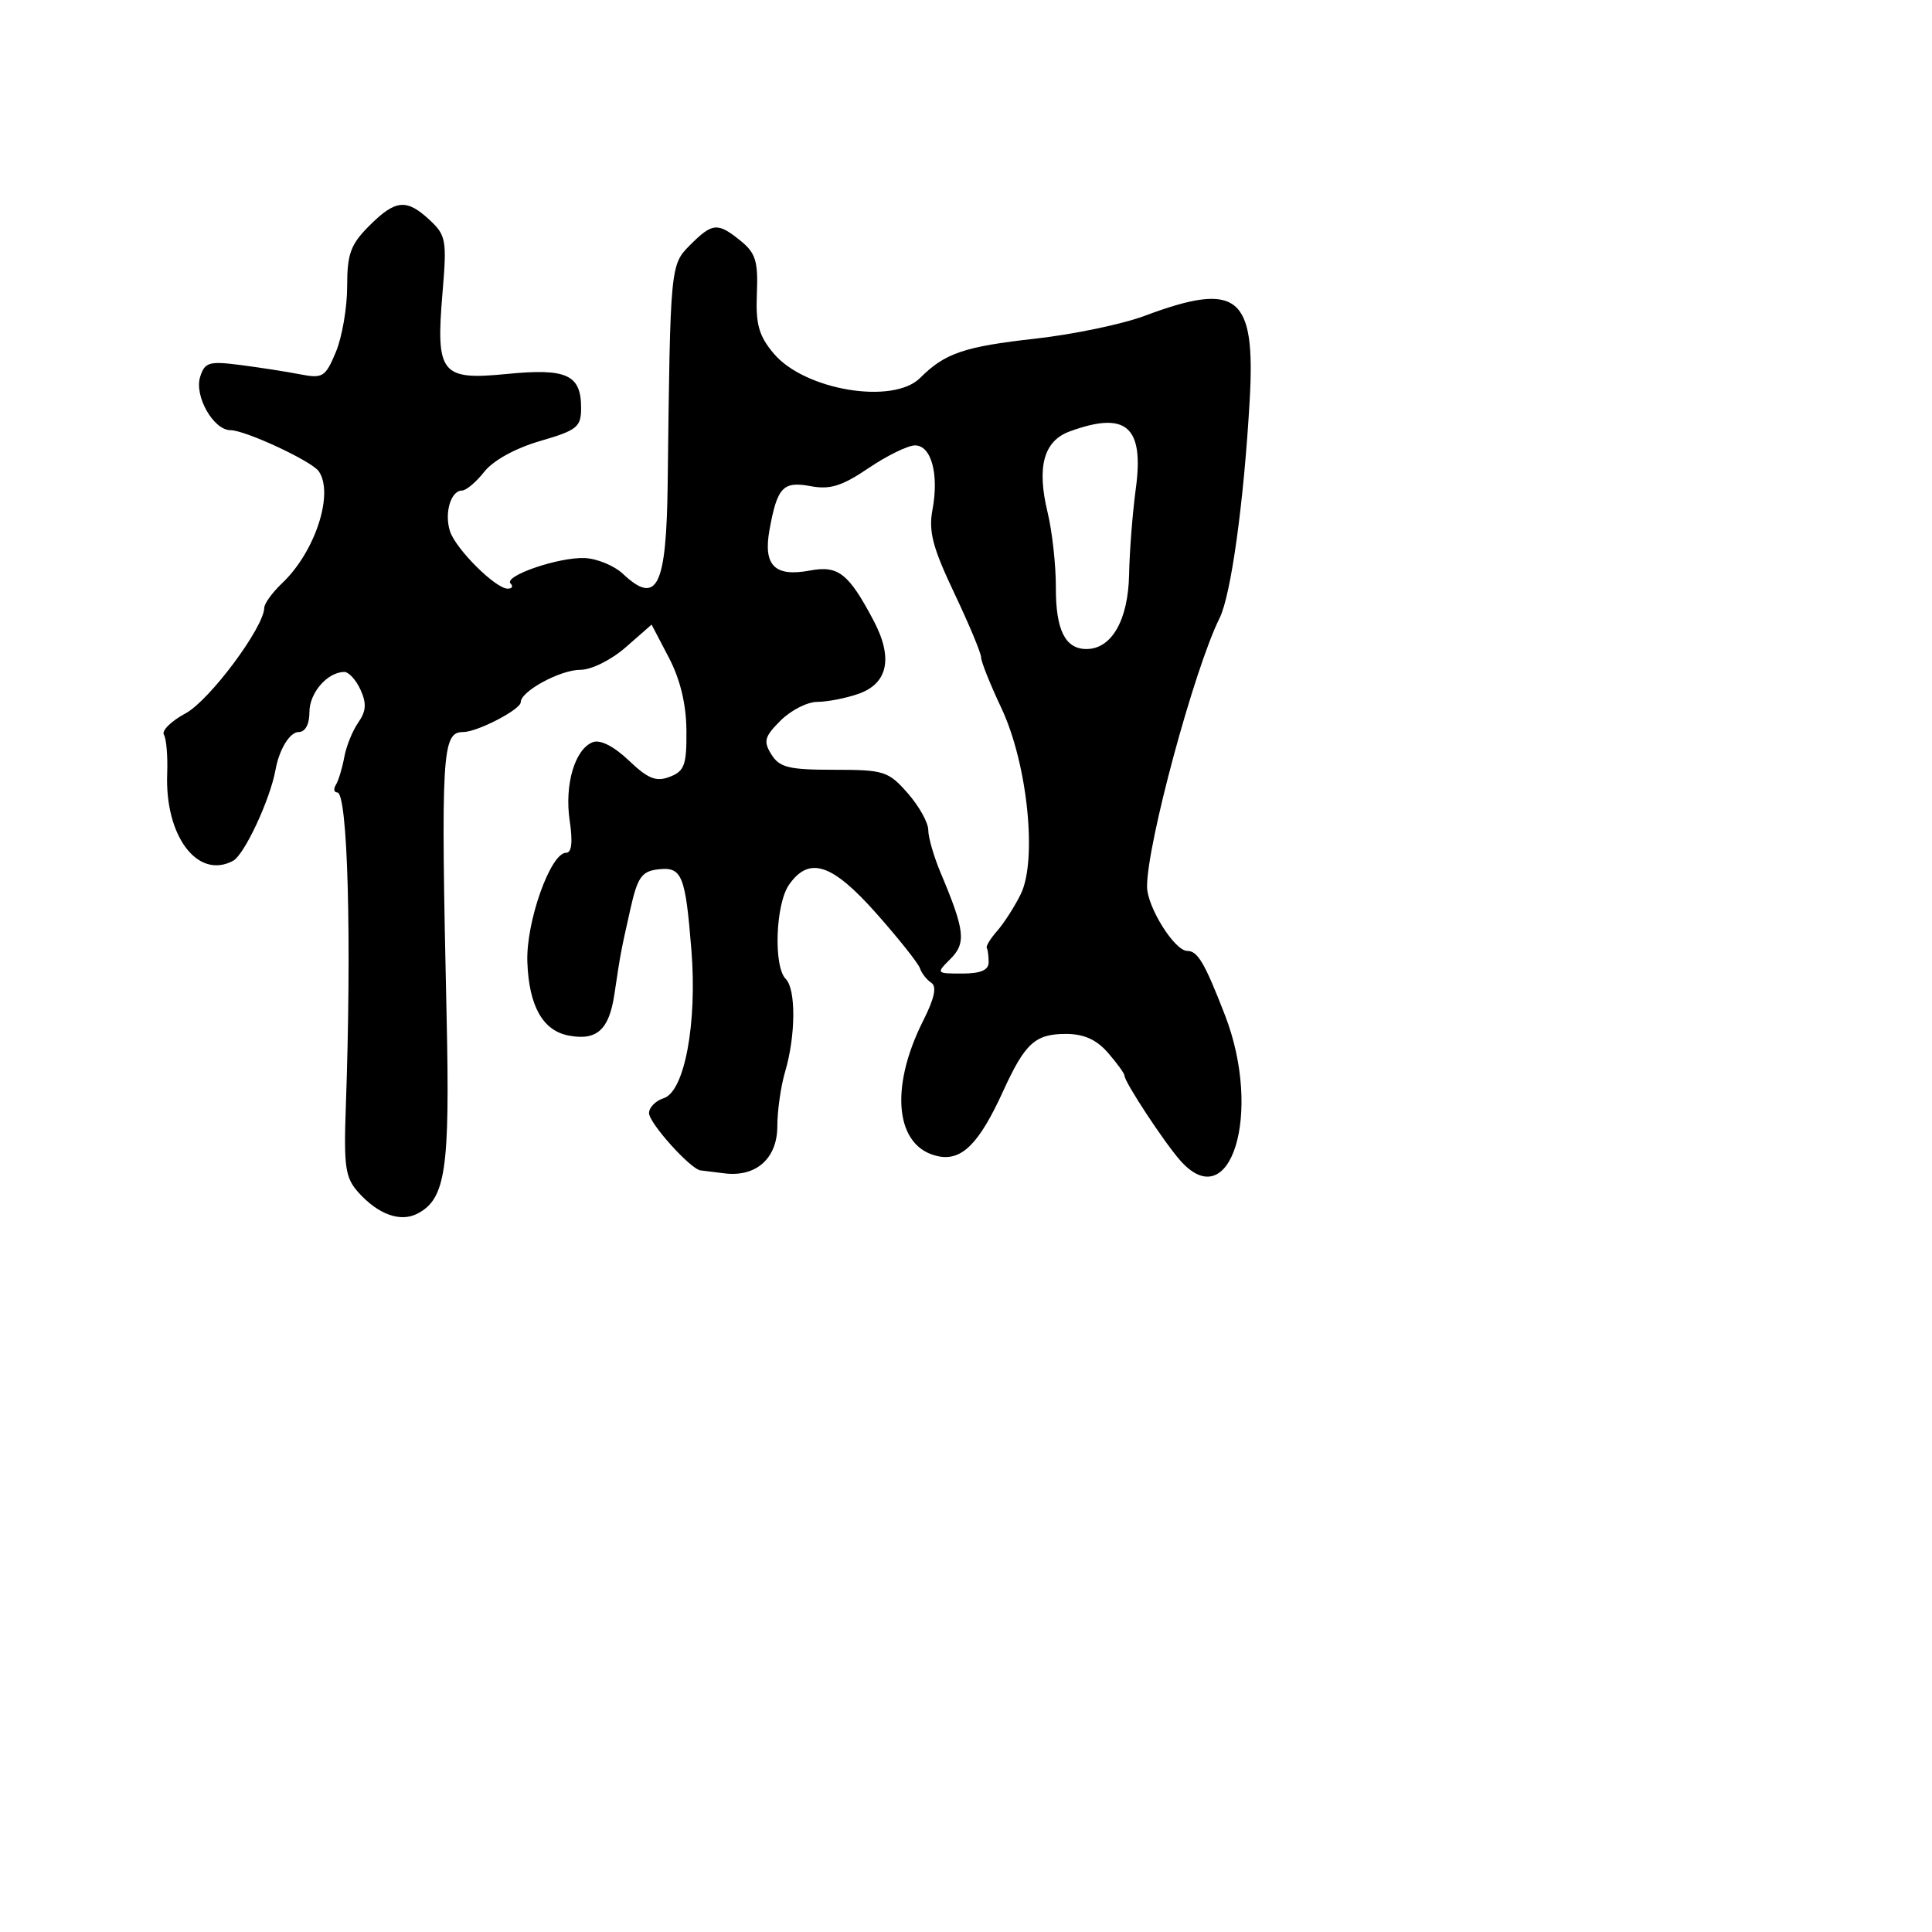 <svg xmlns="http://www.w3.org/2000/svg" width="256" height="256" viewBox="0 0 256 256" version="1.1">
	<path d="M 48.923 29.923 C 46.455 32.391, 46 33.642, 46 37.955 C 46 40.765, 45.327 44.676, 44.503 46.646 C 43.118 49.963, 42.766 50.181, 39.753 49.596 C 37.964 49.248, 34.410 48.694, 31.855 48.365 C 27.701 47.829, 27.136 47.995, 26.522 49.932 C 25.716 52.471, 28.287 57, 30.534 57 C 32.495 57, 41.296 61.095, 42.235 62.444 C 44.285 65.390, 41.760 73.125, 37.399 77.259 C 36.099 78.491, 35.027 79.964, 35.017 80.531 C 34.974 83.137, 27.764 92.812, 24.593 94.520 C 22.684 95.548, 21.390 96.822, 21.717 97.352 C 22.045 97.881, 22.241 100.210, 22.153 102.528 C 21.840 110.807, 26.198 116.570, 30.879 114.065 C 32.383 113.260, 35.797 105.943, 36.508 102 C 36.996 99.293, 38.400 97, 39.567 97 C 40.449 97, 41 95.985, 41 94.360 C 41 91.813, 43.339 89.098, 45.589 89.032 C 46.189 89.014, 47.168 90.073, 47.765 91.384 C 48.593 93.201, 48.524 94.235, 47.472 95.737 C 46.713 96.820, 45.878 98.890, 45.615 100.337 C 45.353 101.783, 44.856 103.424, 44.510 103.984 C 44.165 104.543, 44.246 105.002, 44.691 105.004 C 46.081 105.011, 46.610 124.454, 45.824 146.644 C 45.540 154.652, 45.748 156.063, 47.500 158.012 C 50.135 160.942, 53.071 161.989, 55.331 160.803 C 59.051 158.852, 59.625 154.968, 59.179 134.767 C 58.404 99.697, 58.560 97, 61.365 97 C 63.243 97, 69 94.015, 69 93.042 C 69 91.593, 74.241 88.750, 76.906 88.753 C 78.364 88.755, 80.998 87.444, 82.919 85.760 L 86.339 82.764 88.624 87.132 C 90.134 90.018, 90.925 93.292, 90.955 96.782 C 90.994 101.359, 90.699 102.180, 88.750 102.930 C 86.941 103.626, 85.876 103.202, 83.316 100.765 C 81.341 98.886, 79.532 97.966, 78.551 98.342 C 76.167 99.257, 74.776 103.984, 75.488 108.750 C 75.912 111.593, 75.753 113, 75.005 113 C 72.946 113, 69.689 122.174, 69.876 127.449 C 70.083 133.294, 71.911 136.559, 75.344 137.215 C 79.076 137.928, 80.703 136.467, 81.408 131.765 C 82.253 126.130, 82.228 126.262, 83.519 120.500 C 84.473 116.242, 85.018 115.455, 87.192 115.196 C 90.361 114.818, 90.813 115.909, 91.612 125.855 C 92.396 135.600, 90.707 144.641, 87.939 145.519 C 86.873 145.858, 86 146.745, 86 147.490 C 86 148.813, 91.489 154.918, 92.827 155.083 C 93.197 155.129, 94.625 155.306, 96 155.476 C 100.198 155.995, 103 153.492, 103 149.220 C 103 147.167, 103.466 143.915, 104.035 141.993 C 105.440 137.252, 105.483 131.083, 104.119 129.719 C 102.468 128.068, 102.758 119.790, 104.557 117.223 C 107.226 113.411, 110.262 114.415, 116.140 121.053 C 119.088 124.383, 121.680 127.645, 121.900 128.303 C 122.120 128.962, 122.795 129.825, 123.400 130.221 C 124.157 130.718, 123.827 132.275, 122.340 135.221 C 117.765 144.287, 118.662 152.129, 124.402 153.226 C 127.479 153.814, 129.763 151.500, 132.911 144.606 C 135.829 138.214, 137.161 137, 141.248 137 C 143.622 137, 145.294 137.752, 146.820 139.508 C 148.019 140.887, 149 142.246, 149 142.529 C 149 143.359, 154.217 151.303, 156.370 153.750 C 163.052 161.347, 167.335 147.468, 162.310 134.500 C 159.629 127.580, 158.701 126, 157.316 126 C 155.645 126, 152.013 120.203, 151.991 117.500 C 151.945 111.963, 158.238 88.658, 161.604 81.895 C 163.120 78.851, 164.830 66.464, 165.592 53 C 166.378 39.126, 164.009 37.234, 151.643 41.861 C 148.712 42.957, 142.210 44.312, 137.194 44.873 C 127.760 45.926, 125.203 46.797, 121.924 50.076 C 118.342 53.658, 106.614 51.707, 102.526 46.849 C 100.547 44.496, 100.121 42.979, 100.290 38.884 C 100.467 34.631, 100.124 33.520, 98.139 31.913 C 95.092 29.444, 94.410 29.499, 91.455 32.455 C 88.818 35.091, 88.814 35.137, 88.472 64 C 88.308 77.788, 87.071 80.294, 82.535 76.033 C 81.383 74.951, 79.104 74.012, 77.470 73.946 C 74.008 73.806, 66.667 76.334, 67.658 77.324 C 68.029 77.696, 67.856 78, 67.272 78 C 65.655 78, 60.366 72.729, 59.618 70.371 C 58.857 67.974, 59.741 65, 61.213 65 C 61.763 65, 63.094 63.879, 64.172 62.509 C 65.350 61.011, 68.298 59.388, 71.566 58.438 C 76.479 57.010, 77 56.589, 77 54.051 C 77 49.646, 75.088 48.772, 67.166 49.552 C 58.416 50.414, 57.726 49.540, 58.639 38.740 C 59.221 31.855, 59.100 31.171, 56.944 29.163 C 53.866 26.295, 52.414 26.432, 48.923 29.923 M 141.748 57.163 C 138.289 58.426, 137.351 61.862, 138.815 67.909 C 139.426 70.434, 139.917 74.898, 139.907 77.829 C 139.886 83.474, 141.141 86, 143.967 86 C 147.295 86, 149.493 82.161, 149.610 76.145 C 149.671 73.040, 150.070 67.921, 150.498 64.769 C 151.620 56.500, 149.237 54.428, 141.748 57.163 M 115.080 62.032 C 111.589 64.397, 109.983 64.900, 107.444 64.424 C 103.761 63.733, 103 64.530, 101.970 70.163 C 101.100 74.923, 102.632 76.479, 107.321 75.599 C 111.078 74.895, 112.443 75.968, 115.756 82.233 C 118.367 87.172, 117.663 90.573, 113.746 91.939 C 112.072 92.522, 109.623 93, 108.305 93 C 106.987 93, 104.794 94.115, 103.432 95.477 C 101.288 97.621, 101.125 98.227, 102.218 99.977 C 103.291 101.696, 104.538 102, 110.518 102 C 117.137 102, 117.716 102.184, 120.277 105.103 C 121.775 106.809, 123 109.004, 123 109.981 C 123 110.957, 123.734 113.498, 124.630 115.628 C 127.854 123.285, 128.046 124.954, 125.946 127.054 C 124.018 128.982, 124.033 129, 127.500 129 C 129.944 129, 131 128.548, 131 127.500 C 131 126.675, 130.887 125.822, 130.750 125.605 C 130.613 125.388, 131.233 124.375, 132.129 123.355 C 133.026 122.335, 134.427 120.150, 135.245 118.500 C 137.478 113.990, 136.146 101.149, 132.684 93.814 C 131.208 90.687, 130 87.666, 130 87.102 C 130 86.538, 128.400 82.706, 126.445 78.588 C 123.584 72.558, 123.020 70.408, 123.555 67.556 C 124.443 62.827, 123.399 58.995, 121.231 59.018 C 120.279 59.028, 117.511 60.384, 115.080 62.032" stroke="none" fill="black" fill-rule="evenodd"/>
</svg>
